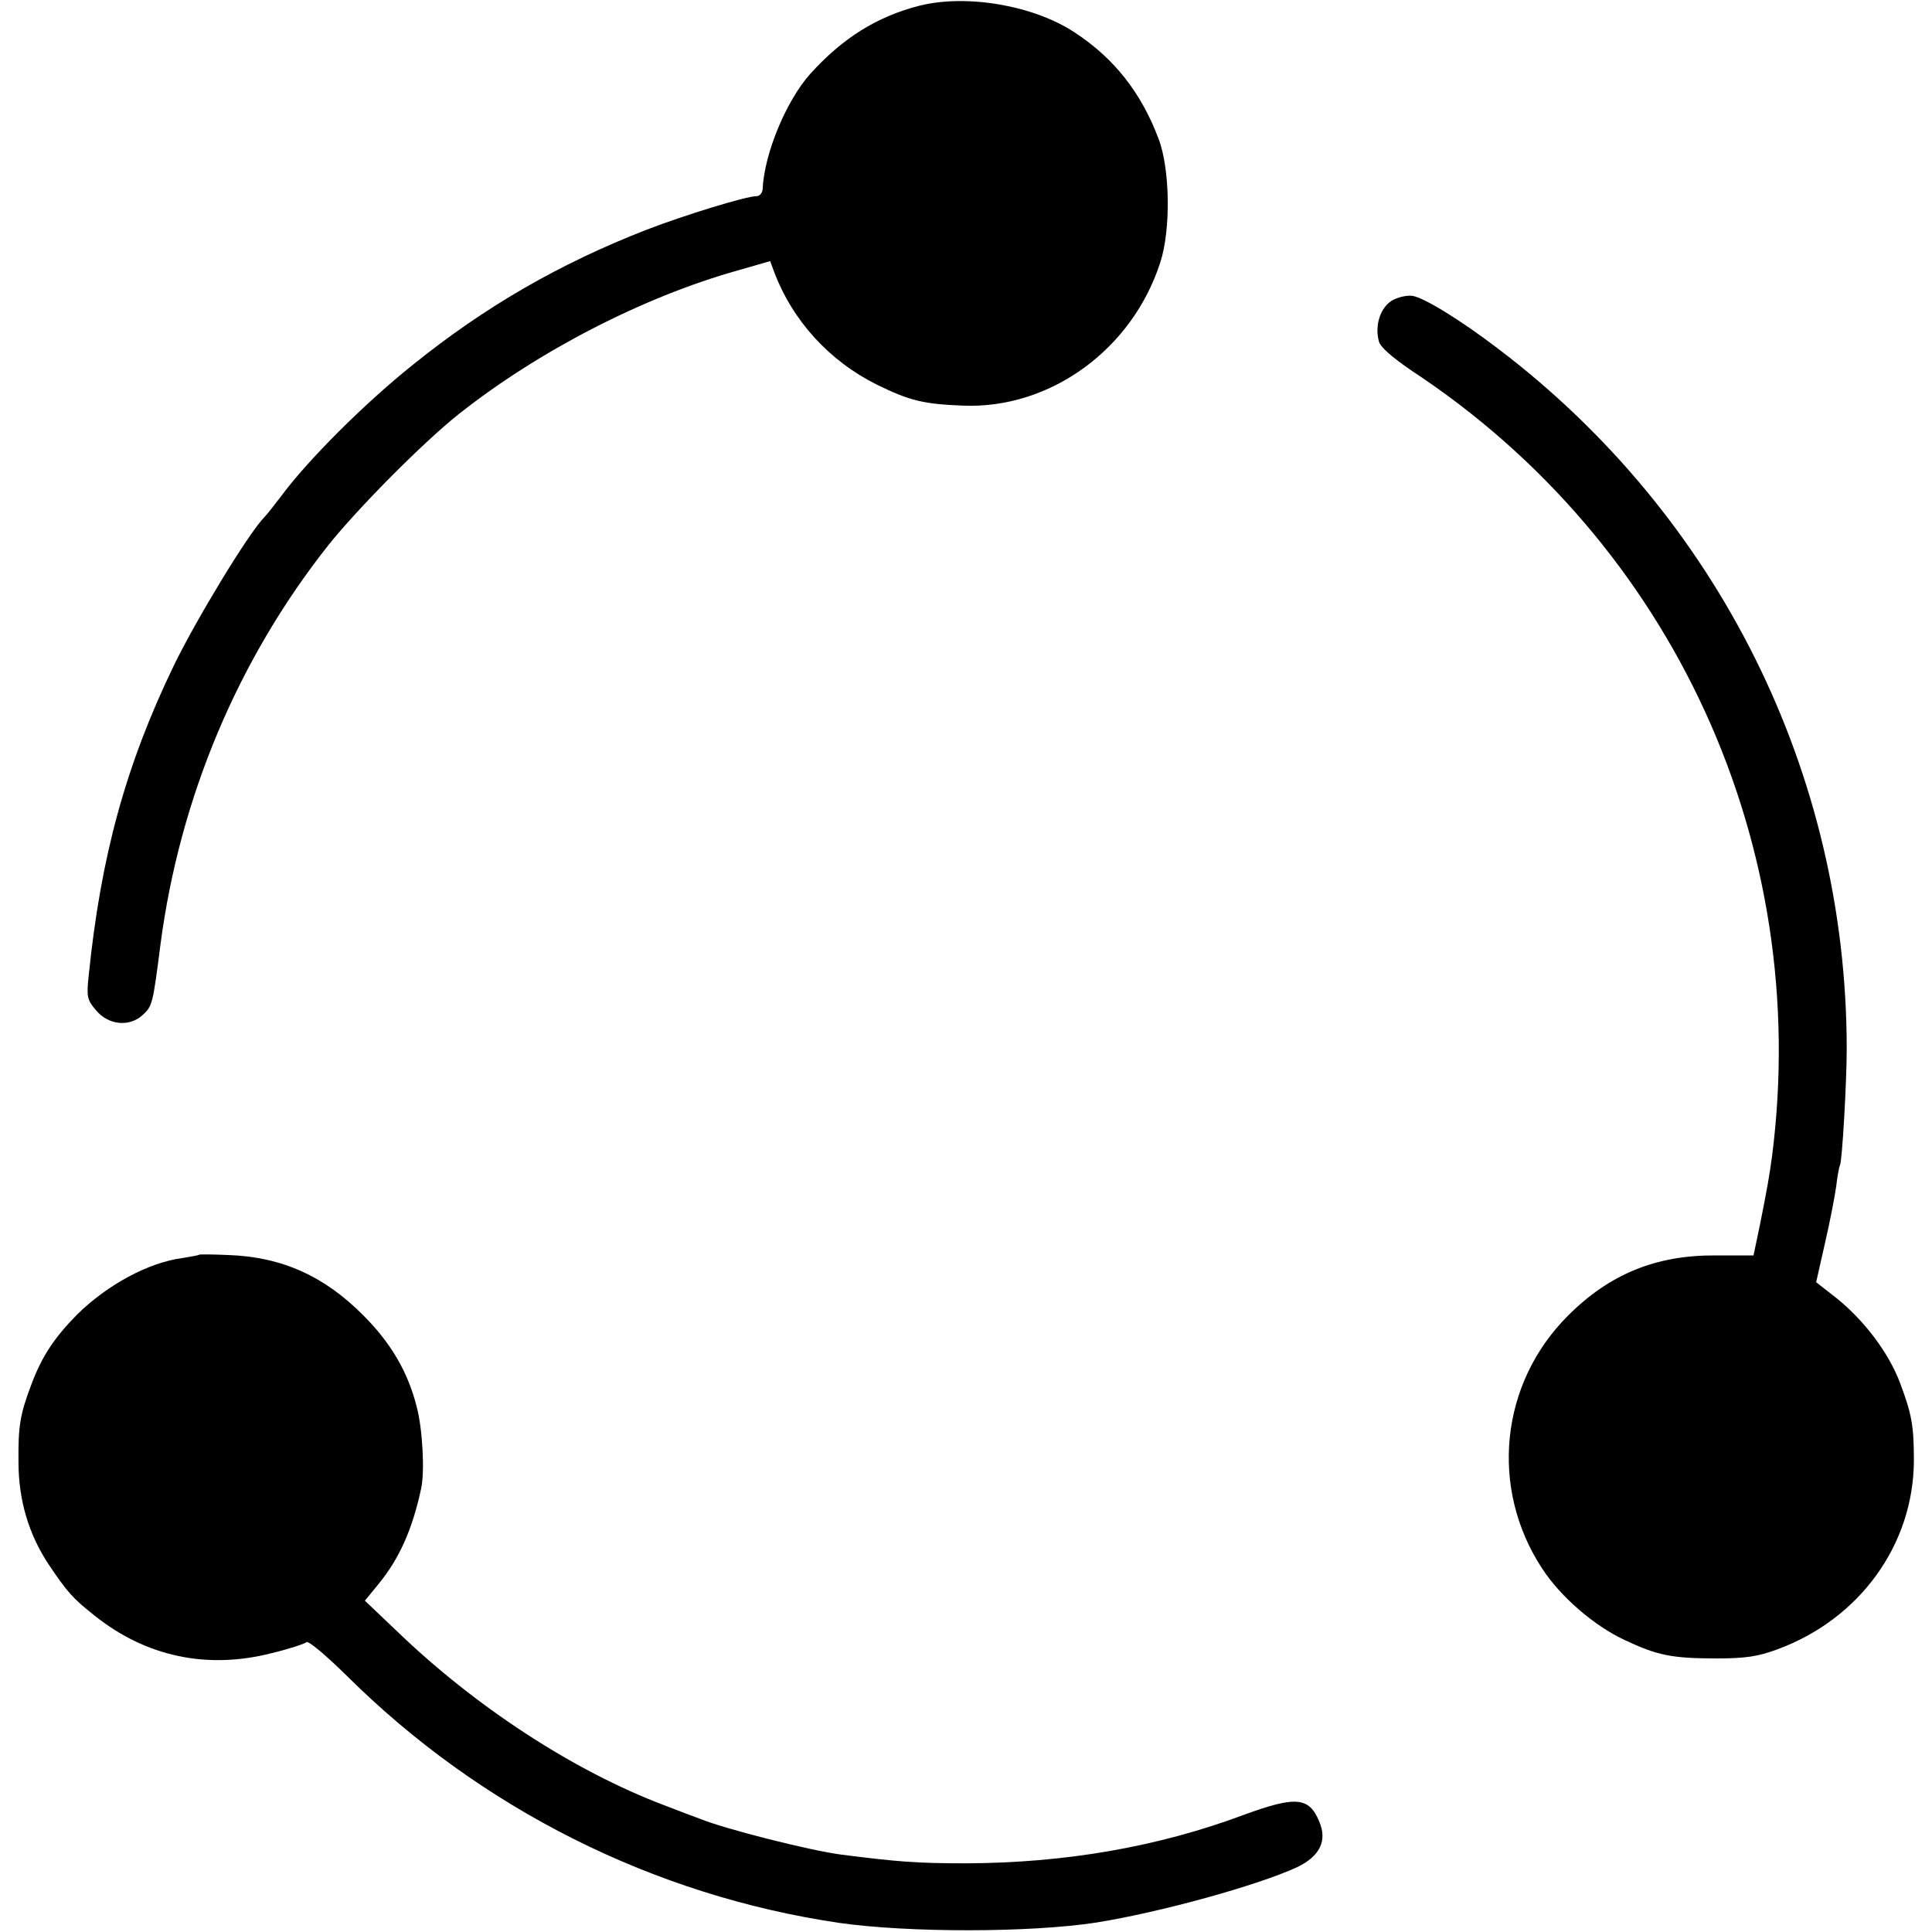 <?xml version="1.0" standalone="no"?>
<!DOCTYPE svg PUBLIC "-//W3C//DTD SVG 20010904//EN"
 "http://www.w3.org/TR/2001/REC-SVG-20010904/DTD/svg10.dtd">
<svg version="1.0" xmlns="http://www.w3.org/2000/svg"
 width="512pt" height="512pt" viewBox="0 0 512 512"
 preserveAspectRatio="xMidYMid meet">
<g transform="translate(0,512) scale(0.1,-0.1)"
fill="#000000" stroke="none">
<path d="M2437 5105 c-113 -29 -203 -85 -290 -181 -64 -72 -122 -212 -126
-306 -1 -10 -8 -18 -17 -18 -27 0 -190 -50 -291 -89 -231 -90 -428 -204 -618
-357 -129 -103 -280 -254 -350 -349 -17 -22 -36 -47 -44 -55 -43 -44 -180
-270 -240 -393 -128 -265 -194 -507 -226 -823 -6 -56 -4 -64 20 -92 33 -39 88
-44 123 -12 26 24 27 29 47 185 51 391 206 758 445 1060 79 99 252 273 345
347 212 168 490 311 739 381 l87 25 10 -27 c49 -131 147 -238 274 -301 86 -42
123 -51 228 -55 230 -9 448 149 522 380 28 86 26 248 -5 328 -46 122 -118 213
-222 281 -109 72 -286 102 -411 71z"/>
<path d="M3688 4323 c-30 -19 -45 -65 -34 -107 4 -16 34 -42 88 -79 693 -456
1060 -1258 954 -2082 -7 -51 -12 -81 -32 -181 l-17 -81 -101 0 c-158 1 -281
-50 -390 -159 -181 -180 -209 -458 -69 -671 49 -75 137 -151 218 -189 87 -41
125 -49 245 -49 75 0 109 5 160 24 218 80 361 277 362 500 0 91 -5 122 -37
207 -30 79 -94 164 -167 223 l-55 43 23 102 c13 55 26 124 30 151 3 28 8 53
10 57 6 9 18 222 18 308 0 730 -340 1413 -924 1856 -101 77 -196 135 -227 140
-16 2 -40 -4 -55 -13z"/>
<path d="M528 1795 c-2 -2 -22 -5 -45 -9 -90 -12 -199 -71 -279 -150 -61 -62
-94 -112 -122 -188 -29 -77 -34 -108 -33 -203 0 -100 27 -191 80 -271 49 -73
64 -90 121 -135 136 -109 298 -144 470 -100 46 11 88 25 92 29 5 5 52 -35 106
-88 356 -354 816 -584 1307 -656 183 -26 504 -26 680 1 169 27 427 98 533 147
60 29 80 70 58 121 -27 65 -62 68 -201 17 -228 -85 -473 -127 -735 -128 -131
0 -180 4 -330 23 -84 11 -309 68 -375 95 -11 4 -54 20 -95 36 -240 91 -501
261 -711 464 l-82 78 36 44 c55 67 90 145 113 253 10 44 4 159 -12 218 -23 91
-68 168 -141 241 -103 104 -216 155 -357 160 -42 2 -77 2 -78 1z"/>
</g>
</svg>
